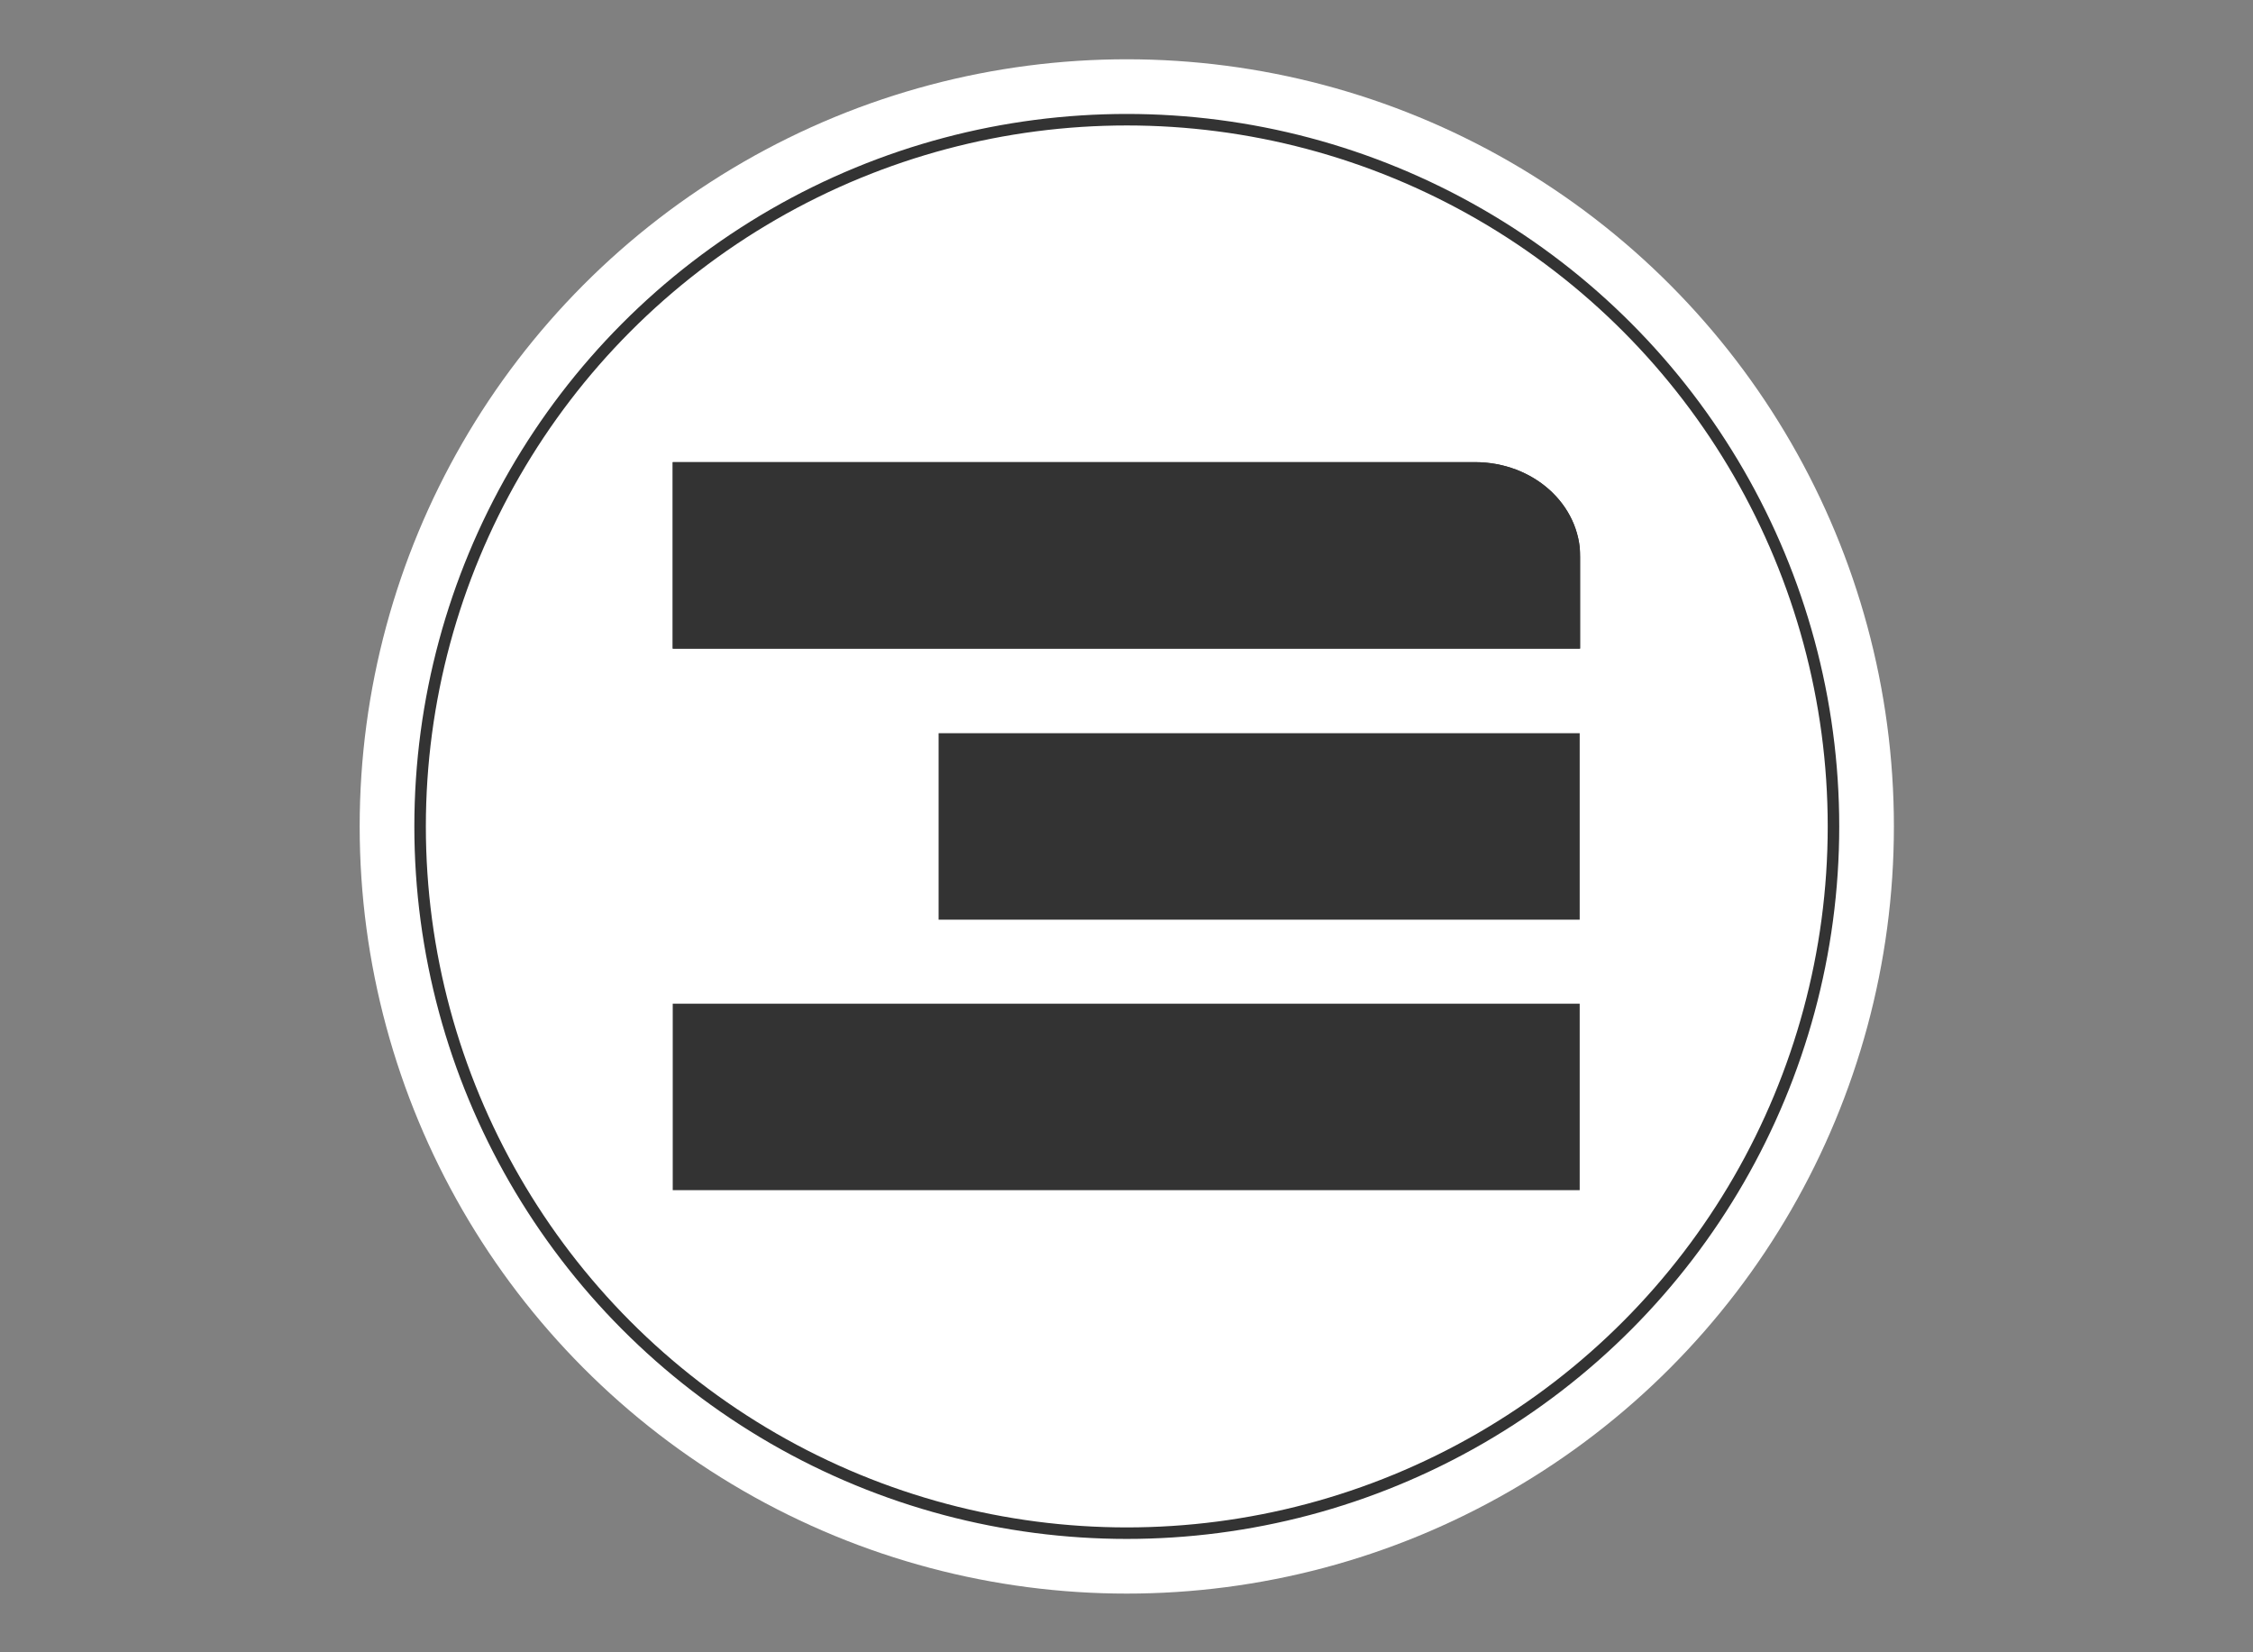 <?xml version="1.0" encoding="utf-8"?>
<!-- Generator: Adobe Illustrator 23.0.0, SVG Export Plug-In . SVG Version: 6.00 Build 0)  -->
<svg version="1.1" xmlns="http://www.w3.org/2000/svg" xmlns:xlink="http://www.w3.org/1999/xlink" x="0px" y="0px"
	 viewBox="0 0 391.5 287.1" style="enable-background:new 0 0 391.5 287.1;" xml:space="preserve">
<rect x="0" y="0" width="391.5" height="287.1" fill="#808080" stroke="none"/>
<style type="text/css">
	.st0{fill:#FFFFFF;}
	.st1{fill:none;stroke:#333333;stroke-width:2;stroke-miterlimit:10;}
	.st2{clip-path:url(#SVGID_2_);fill:#333333;}
	.st3{fill:#333333;}
</style>
<g id="Layer_3">
</g>
<g id="Layer_3_copy">
</g>
<g id="Layer_1">
	<g>
		<circle class="st0" cx="195.8" cy="143.6" r="133.3"/>
		<circle class="st1" cx="195.8" cy="143.6" r="122.8"/>
		<g>
			<g>
				<g>
					<g>
						<defs>
							<path id="SVGID_1_" d="M116.9,80.3v32.4h157.7V96.8c0-9.2-8.2-16.5-18.3-16.5H116.9L116.9,80.3z"/>
						</defs>
						<use xlink:href="#SVGID_1_"  style="overflow:visible;fill:#333333;"/>
						<clipPath id="SVGID_2_">
							<use xlink:href="#SVGID_1_"  style="overflow:visible;"/>
						</clipPath>
						<rect x="116.9" y="80.3" class="st2" width="157.6" height="32.4"/>
					</g>
				</g>
			</g>
			<rect x="163.1" y="127.4" class="st3" width="111.4" height="32.4"/>
			<rect x="116.9" y="174.4" class="st3" width="157.6" height="32.4"/>
		</g>
	</g>
</g>
</svg>
